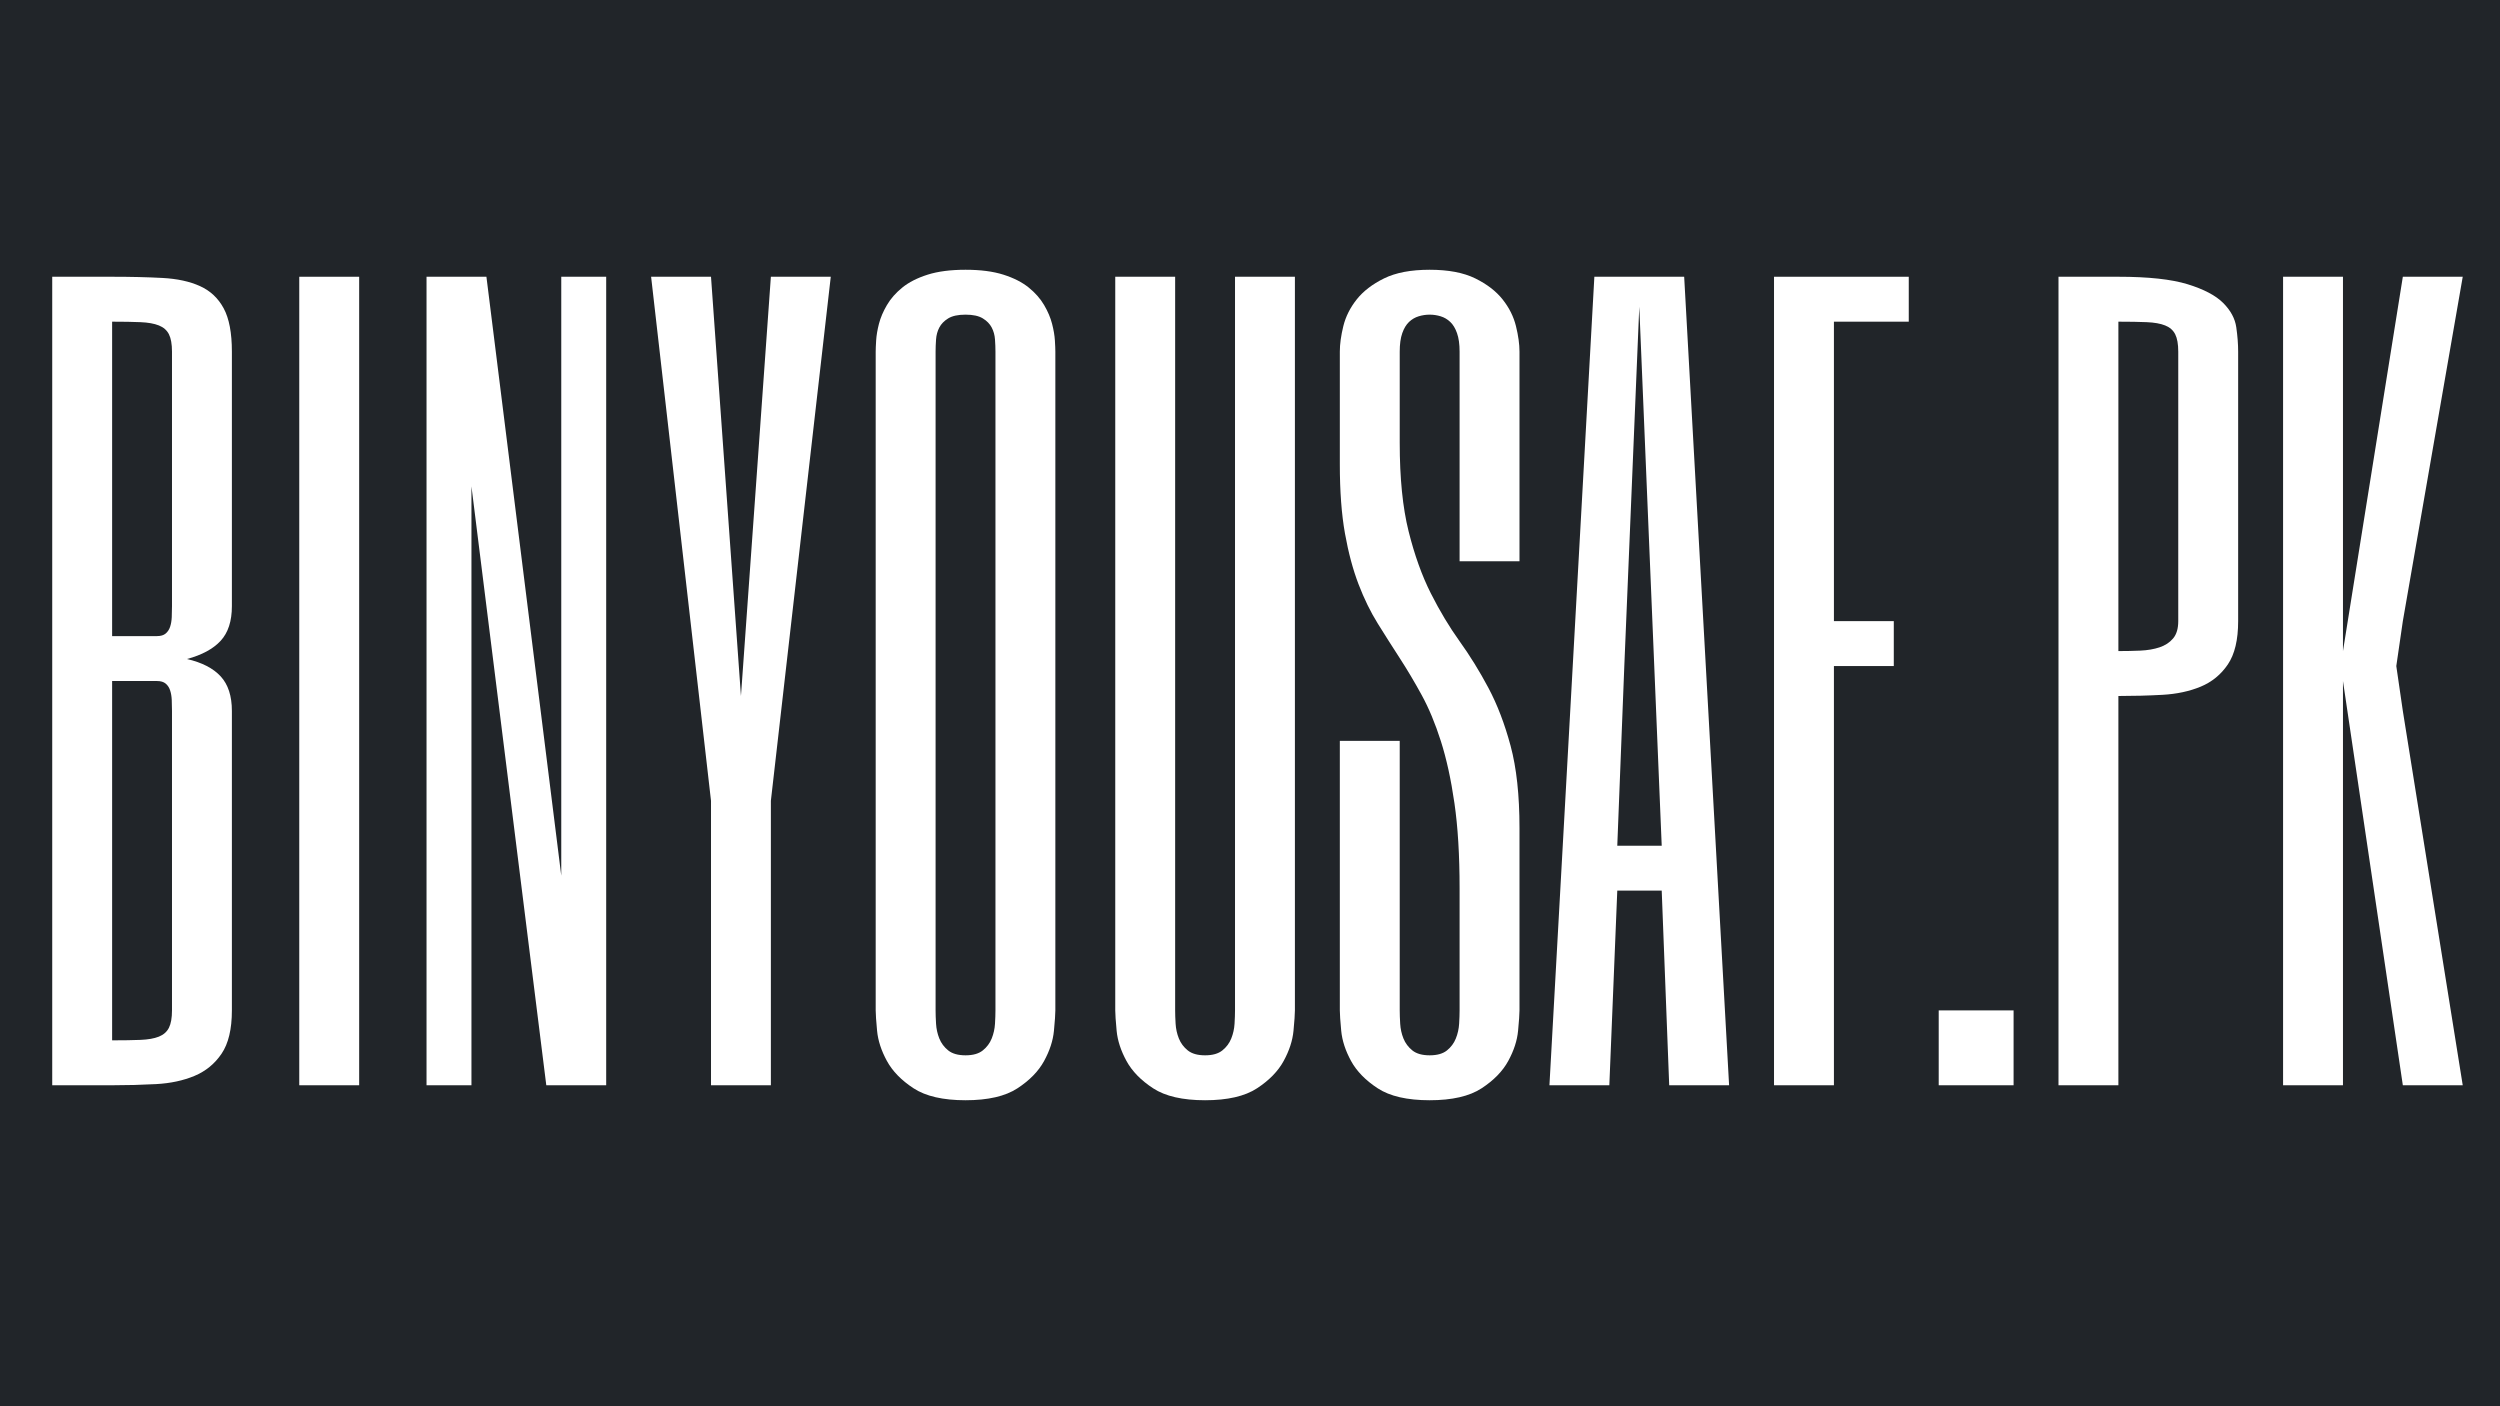 <svg xmlns="http://www.w3.org/2000/svg" xmlns:xlink="http://www.w3.org/1999/xlink" width="1920" zoomAndPan="magnify" viewBox="0 0 1440 810" height="1080" preserveAspectRatio="xMidYMid meet" version="1.0"><defs><g/></defs><rect x="-144" width="1728" fill="#ffffff" y="-81" height="972" fill-opacity="1"/><rect x="-144" width="1728" fill="#212529" y="-81" height="972" fill-opacity="1"/><g fill="#ffffff" fill-opacity="1"><g transform="translate(807.42, 507.606)"><g/></g></g><g fill="#ffffff" fill-opacity="1"><g transform="translate(12.833, 625.114)"><g><path d="M 120.734 -43.125 C 120.734 -32.344 118.754 -24.031 114.797 -18.188 C 110.848 -12.352 105.641 -8.086 99.172 -5.391 C 92.703 -2.691 85.336 -1.117 77.078 -0.672 C 68.816 -0.223 60.375 0 51.75 0 L 17.25 0 L 17.25 -465.703 L 51.75 -465.703 C 62.531 -465.703 72.188 -465.473 80.719 -465.016 C 89.25 -464.566 96.477 -462.992 102.406 -460.297 C 108.332 -457.609 112.867 -453.344 116.016 -447.5 C 119.16 -441.664 120.734 -433.359 120.734 -422.578 L 120.734 -275.969 C 120.734 -267.344 118.578 -260.691 114.266 -256.016 C 109.953 -251.348 103.484 -247.848 94.859 -245.516 C 103.484 -243.535 109.953 -240.207 114.266 -235.531 C 118.578 -230.863 120.734 -224.219 120.734 -215.594 Z M 51.75 -258.719 L 77.609 -258.719 C 79.766 -258.719 81.426 -259.211 82.594 -260.203 C 83.77 -261.191 84.625 -262.492 85.156 -264.109 C 85.695 -265.723 86.008 -267.562 86.094 -269.625 C 86.188 -271.695 86.234 -273.812 86.234 -275.969 L 86.234 -422.578 C 86.234 -426.891 85.648 -430.211 84.484 -432.547 C 83.316 -434.879 81.383 -436.582 78.688 -437.656 C 76 -438.738 72.453 -439.367 68.047 -439.547 C 63.648 -439.734 58.219 -439.828 51.75 -439.828 Z M 86.234 -215.594 C 86.234 -217.75 86.188 -219.859 86.094 -221.922 C 86.008 -223.992 85.695 -225.836 85.156 -227.453 C 84.625 -229.078 83.77 -230.379 82.594 -231.359 C 81.426 -232.348 79.766 -232.844 77.609 -232.844 L 51.75 -232.844 L 51.75 -25.875 C 58.219 -25.875 63.648 -25.961 68.047 -26.141 C 72.453 -26.316 76 -26.941 78.688 -28.016 C 81.383 -29.098 83.316 -30.805 84.484 -33.141 C 85.648 -35.484 86.234 -38.812 86.234 -43.125 Z M 86.234 -215.594 "/></g></g><g transform="translate(150.816, 625.114)"><g><path d="M 56.062 -465.703 L 56.062 0 L 21.562 0 L 21.562 -465.703 Z M 56.062 -465.703 "/></g></g><g transform="translate(228.431, 625.114)"><g><path d="M 120.734 0 L 86.234 0 L 43.125 -344.969 L 43.125 0 L 17.25 0 L 17.25 -465.703 L 51.75 -465.703 L 94.859 -120.734 L 94.859 -465.703 L 120.734 -465.703 Z M 120.734 0 "/></g></g><g transform="translate(366.414, 625.114)"><g><path d="M 51.75 -344.969 L 60.375 -224.219 L 69 -344.969 L 77.609 -465.703 L 112.109 -465.703 L 77.609 -163.859 L 77.609 0 L 43.125 0 L 43.125 -163.859 L 8.625 -465.703 L 43.125 -465.703 Z M 51.75 -344.969 "/></g></g><g transform="translate(487.149, 625.114)"><g><path d="M 120.734 -43.125 C 120.734 -40.969 120.461 -37.055 119.922 -31.391 C 119.391 -25.734 117.504 -19.941 114.266 -14.016 C 111.035 -8.086 105.914 -2.832 98.906 1.75 C 91.895 6.332 81.926 8.625 69 8.625 C 56.062 8.625 46.086 6.332 39.078 1.75 C 32.066 -2.832 26.941 -8.086 23.703 -14.016 C 20.473 -19.941 18.586 -25.734 18.047 -31.391 C 17.516 -37.055 17.25 -40.969 17.25 -43.125 L 17.25 -422.578 C 17.25 -424.016 17.336 -426.172 17.516 -429.047 C 17.691 -431.922 18.227 -435.109 19.125 -438.609 C 20.031 -442.117 21.562 -445.711 23.719 -449.391 C 25.875 -453.078 28.836 -456.445 32.609 -459.5 C 36.379 -462.551 41.227 -465.02 47.156 -466.906 C 53.094 -468.789 60.375 -469.734 69 -469.734 C 77.613 -469.734 84.883 -468.789 90.812 -466.906 C 96.75 -465.02 101.602 -462.551 105.375 -459.5 C 109.145 -456.445 112.109 -453.078 114.266 -449.391 C 116.422 -445.711 117.945 -442.117 118.844 -438.609 C 119.75 -435.109 120.289 -431.922 120.469 -429.047 C 120.645 -426.172 120.734 -424.016 120.734 -422.578 Z M 51.75 -43.125 C 51.75 -40.969 51.836 -38.406 52.016 -35.438 C 52.191 -32.477 52.816 -29.648 53.891 -26.953 C 54.973 -24.254 56.68 -21.961 59.016 -20.078 C 61.359 -18.191 64.688 -17.25 69 -17.25 C 73.301 -17.25 76.617 -18.191 78.953 -20.078 C 81.297 -21.961 83.004 -24.254 84.078 -26.953 C 85.16 -29.648 85.789 -32.477 85.969 -35.438 C 86.145 -38.406 86.234 -40.969 86.234 -43.125 L 86.234 -422.578 C 86.234 -424.734 86.145 -427.066 85.969 -429.578 C 85.789 -432.098 85.16 -434.391 84.078 -436.453 C 83.004 -438.523 81.297 -440.281 78.953 -441.719 C 76.617 -443.156 73.301 -443.875 69 -443.875 C 64.688 -443.875 61.359 -443.156 59.016 -441.719 C 56.68 -440.281 54.973 -438.523 53.891 -436.453 C 52.816 -434.391 52.191 -432.098 52.016 -429.578 C 51.836 -427.066 51.75 -424.734 51.75 -422.578 Z M 51.75 -43.125 "/></g></g><g transform="translate(625.133, 625.114)"><g><path d="M 51.75 -43.125 C 51.75 -40.969 51.836 -38.406 52.016 -35.438 C 52.191 -32.477 52.816 -29.648 53.891 -26.953 C 54.973 -24.254 56.68 -21.961 59.016 -20.078 C 61.359 -18.191 64.688 -17.25 69 -17.25 C 73.301 -17.25 76.617 -18.191 78.953 -20.078 C 81.297 -21.961 83.004 -24.254 84.078 -26.953 C 85.16 -29.648 85.789 -32.477 85.969 -35.438 C 86.145 -38.406 86.234 -40.969 86.234 -43.125 L 86.234 -465.703 L 120.734 -465.703 L 120.734 -43.125 C 120.734 -40.969 120.461 -37.055 119.922 -31.391 C 119.391 -25.734 117.504 -19.941 114.266 -14.016 C 111.035 -8.086 105.914 -2.832 98.906 1.75 C 91.895 6.332 81.926 8.625 69 8.625 C 56.062 8.625 46.086 6.332 39.078 1.75 C 32.066 -2.832 26.941 -8.086 23.703 -14.016 C 20.473 -19.941 18.586 -25.734 18.047 -31.391 C 17.516 -37.055 17.25 -40.969 17.25 -43.125 L 17.25 -465.703 L 51.75 -465.703 Z M 51.75 -43.125 "/></g></g><g transform="translate(763.116, 625.114)"><g><path d="M 77.609 -113.453 C 77.609 -132.504 76.617 -148.852 74.641 -162.5 C 72.672 -176.156 70.066 -188.055 66.828 -198.203 C 63.598 -208.359 59.914 -217.207 55.781 -224.75 C 51.656 -232.301 47.438 -239.398 43.125 -246.047 C 38.812 -252.703 34.586 -259.352 30.453 -266 C 26.316 -272.645 22.629 -280.188 19.391 -288.625 C 16.16 -297.07 13.555 -306.82 11.578 -317.875 C 9.609 -328.926 8.625 -342.176 8.625 -357.625 L 8.625 -422.578 C 8.625 -426.891 9.297 -431.785 10.641 -437.266 C 11.992 -442.742 14.555 -447.863 18.328 -452.625 C 22.098 -457.383 27.352 -461.426 34.094 -464.75 C 40.832 -468.07 49.594 -469.734 60.375 -469.734 C 71.145 -469.734 79.898 -468.07 86.641 -464.75 C 93.379 -461.426 98.633 -457.383 102.406 -452.625 C 106.176 -447.863 108.734 -442.742 110.078 -437.266 C 111.43 -431.785 112.109 -426.891 112.109 -422.578 L 112.109 -301.844 L 77.609 -301.844 L 77.609 -422.578 C 77.609 -426.891 77.113 -430.438 76.125 -433.219 C 75.145 -436.008 73.844 -438.164 72.219 -439.688 C 70.602 -441.219 68.766 -442.297 66.703 -442.922 C 64.641 -443.555 62.531 -443.875 60.375 -443.875 C 58.219 -443.875 56.102 -443.555 54.031 -442.922 C 51.969 -442.297 50.125 -441.219 48.5 -439.688 C 46.883 -438.164 45.582 -436.008 44.594 -433.219 C 43.613 -430.438 43.125 -426.891 43.125 -422.578 L 43.125 -370.031 C 43.125 -349.727 44.828 -332.75 48.234 -319.094 C 51.648 -305.438 55.914 -293.531 61.031 -283.375 C 66.156 -273.227 71.68 -264.02 77.609 -255.75 C 83.547 -247.488 89.07 -238.551 94.188 -228.938 C 99.312 -219.32 103.578 -208.18 106.984 -195.516 C 110.398 -182.848 112.109 -167.082 112.109 -148.219 L 112.109 -43.125 C 112.109 -40.969 111.836 -37.055 111.297 -31.391 C 110.766 -25.734 108.879 -19.941 105.641 -14.016 C 102.41 -8.086 97.289 -2.832 90.281 1.75 C 83.27 6.332 73.301 8.625 60.375 8.625 C 47.438 8.625 37.461 6.332 30.453 1.75 C 23.441 -2.832 18.316 -8.086 15.078 -14.016 C 11.848 -19.941 9.961 -25.734 9.422 -31.391 C 8.891 -37.055 8.625 -40.969 8.625 -43.125 L 8.625 -198.359 L 43.125 -198.359 L 43.125 -43.125 C 43.125 -40.969 43.211 -38.406 43.391 -35.438 C 43.566 -32.477 44.191 -29.648 45.266 -26.953 C 46.348 -24.254 48.055 -21.961 50.391 -20.078 C 52.734 -18.191 56.062 -17.25 60.375 -17.25 C 64.688 -17.25 68.008 -18.191 70.344 -20.078 C 72.676 -21.961 74.379 -24.254 75.453 -26.953 C 76.535 -29.648 77.164 -32.477 77.344 -35.438 C 77.52 -38.406 77.609 -40.969 77.609 -43.125 Z M 77.609 -113.453 "/></g></g><g transform="translate(883.851, 625.114)"><g><path d="M 112.109 0 L 77.609 0 L 73.297 -112.109 L 47.703 -112.109 L 43.125 0 L 8.625 0 L 34.5 -465.703 L 86.234 -465.703 Z M 69 -241.469 L 60.375 -448.453 L 51.75 -241.469 L 47.703 -137.984 L 73.297 -137.984 Z M 69 -241.469 "/></g></g><g transform="translate(1004.586, 625.114)"><g><path d="M 94.859 -439.828 L 51.75 -439.828 L 51.75 -267.344 L 86.234 -267.344 L 86.234 -241.469 L 51.75 -241.469 L 51.75 0 L 17.25 0 L 17.25 -465.703 L 94.859 -465.703 Z M 94.859 -439.828 "/></g></g><g transform="translate(1108.073, 625.114)"><g><path d="M 51.75 -43.125 L 51.75 0 L 8.625 0 L 8.625 -43.125 Z M 51.75 -43.125 "/></g></g><g transform="translate(1168.441, 625.114)"><g><path d="M 120.734 -267.344 C 120.734 -256.562 118.754 -248.25 114.797 -242.406 C 110.848 -236.57 105.641 -232.305 99.172 -229.609 C 92.703 -226.922 85.336 -225.348 77.078 -224.891 C 68.816 -224.441 60.375 -224.219 51.75 -224.219 L 51.75 0 L 17.25 0 L 17.25 -465.703 L 51.75 -465.703 C 68.988 -465.703 82.281 -464.266 91.625 -461.391 C 100.969 -458.516 107.797 -454.922 112.109 -450.609 C 116.422 -446.297 118.938 -441.625 119.656 -436.594 C 120.375 -431.562 120.734 -426.891 120.734 -422.578 Z M 86.234 -422.578 C 86.234 -426.891 85.648 -430.211 84.484 -432.547 C 83.316 -434.879 81.383 -436.582 78.688 -437.656 C 76 -438.738 72.453 -439.367 68.047 -439.547 C 63.648 -439.734 58.219 -439.828 51.75 -439.828 L 51.75 -250.094 C 56.062 -250.094 60.281 -250.18 64.406 -250.359 C 68.539 -250.547 72.223 -251.176 75.453 -252.25 C 78.691 -253.332 81.297 -255.039 83.266 -257.375 C 85.242 -259.707 86.234 -263.031 86.234 -267.344 Z M 86.234 -422.578 "/></g></g><g transform="translate(1297.8, 625.114)"><g><path d="M 120.734 0 L 86.234 0 L 51.75 -232.844 L 51.75 0 L 17.25 0 L 17.25 -465.703 L 51.75 -465.703 L 51.75 -250.094 L 86.234 -465.703 L 120.734 -465.703 L 86.234 -267.344 L 82.469 -241.469 L 86.234 -215.594 Z M 120.734 0 "/></g></g></g></svg>